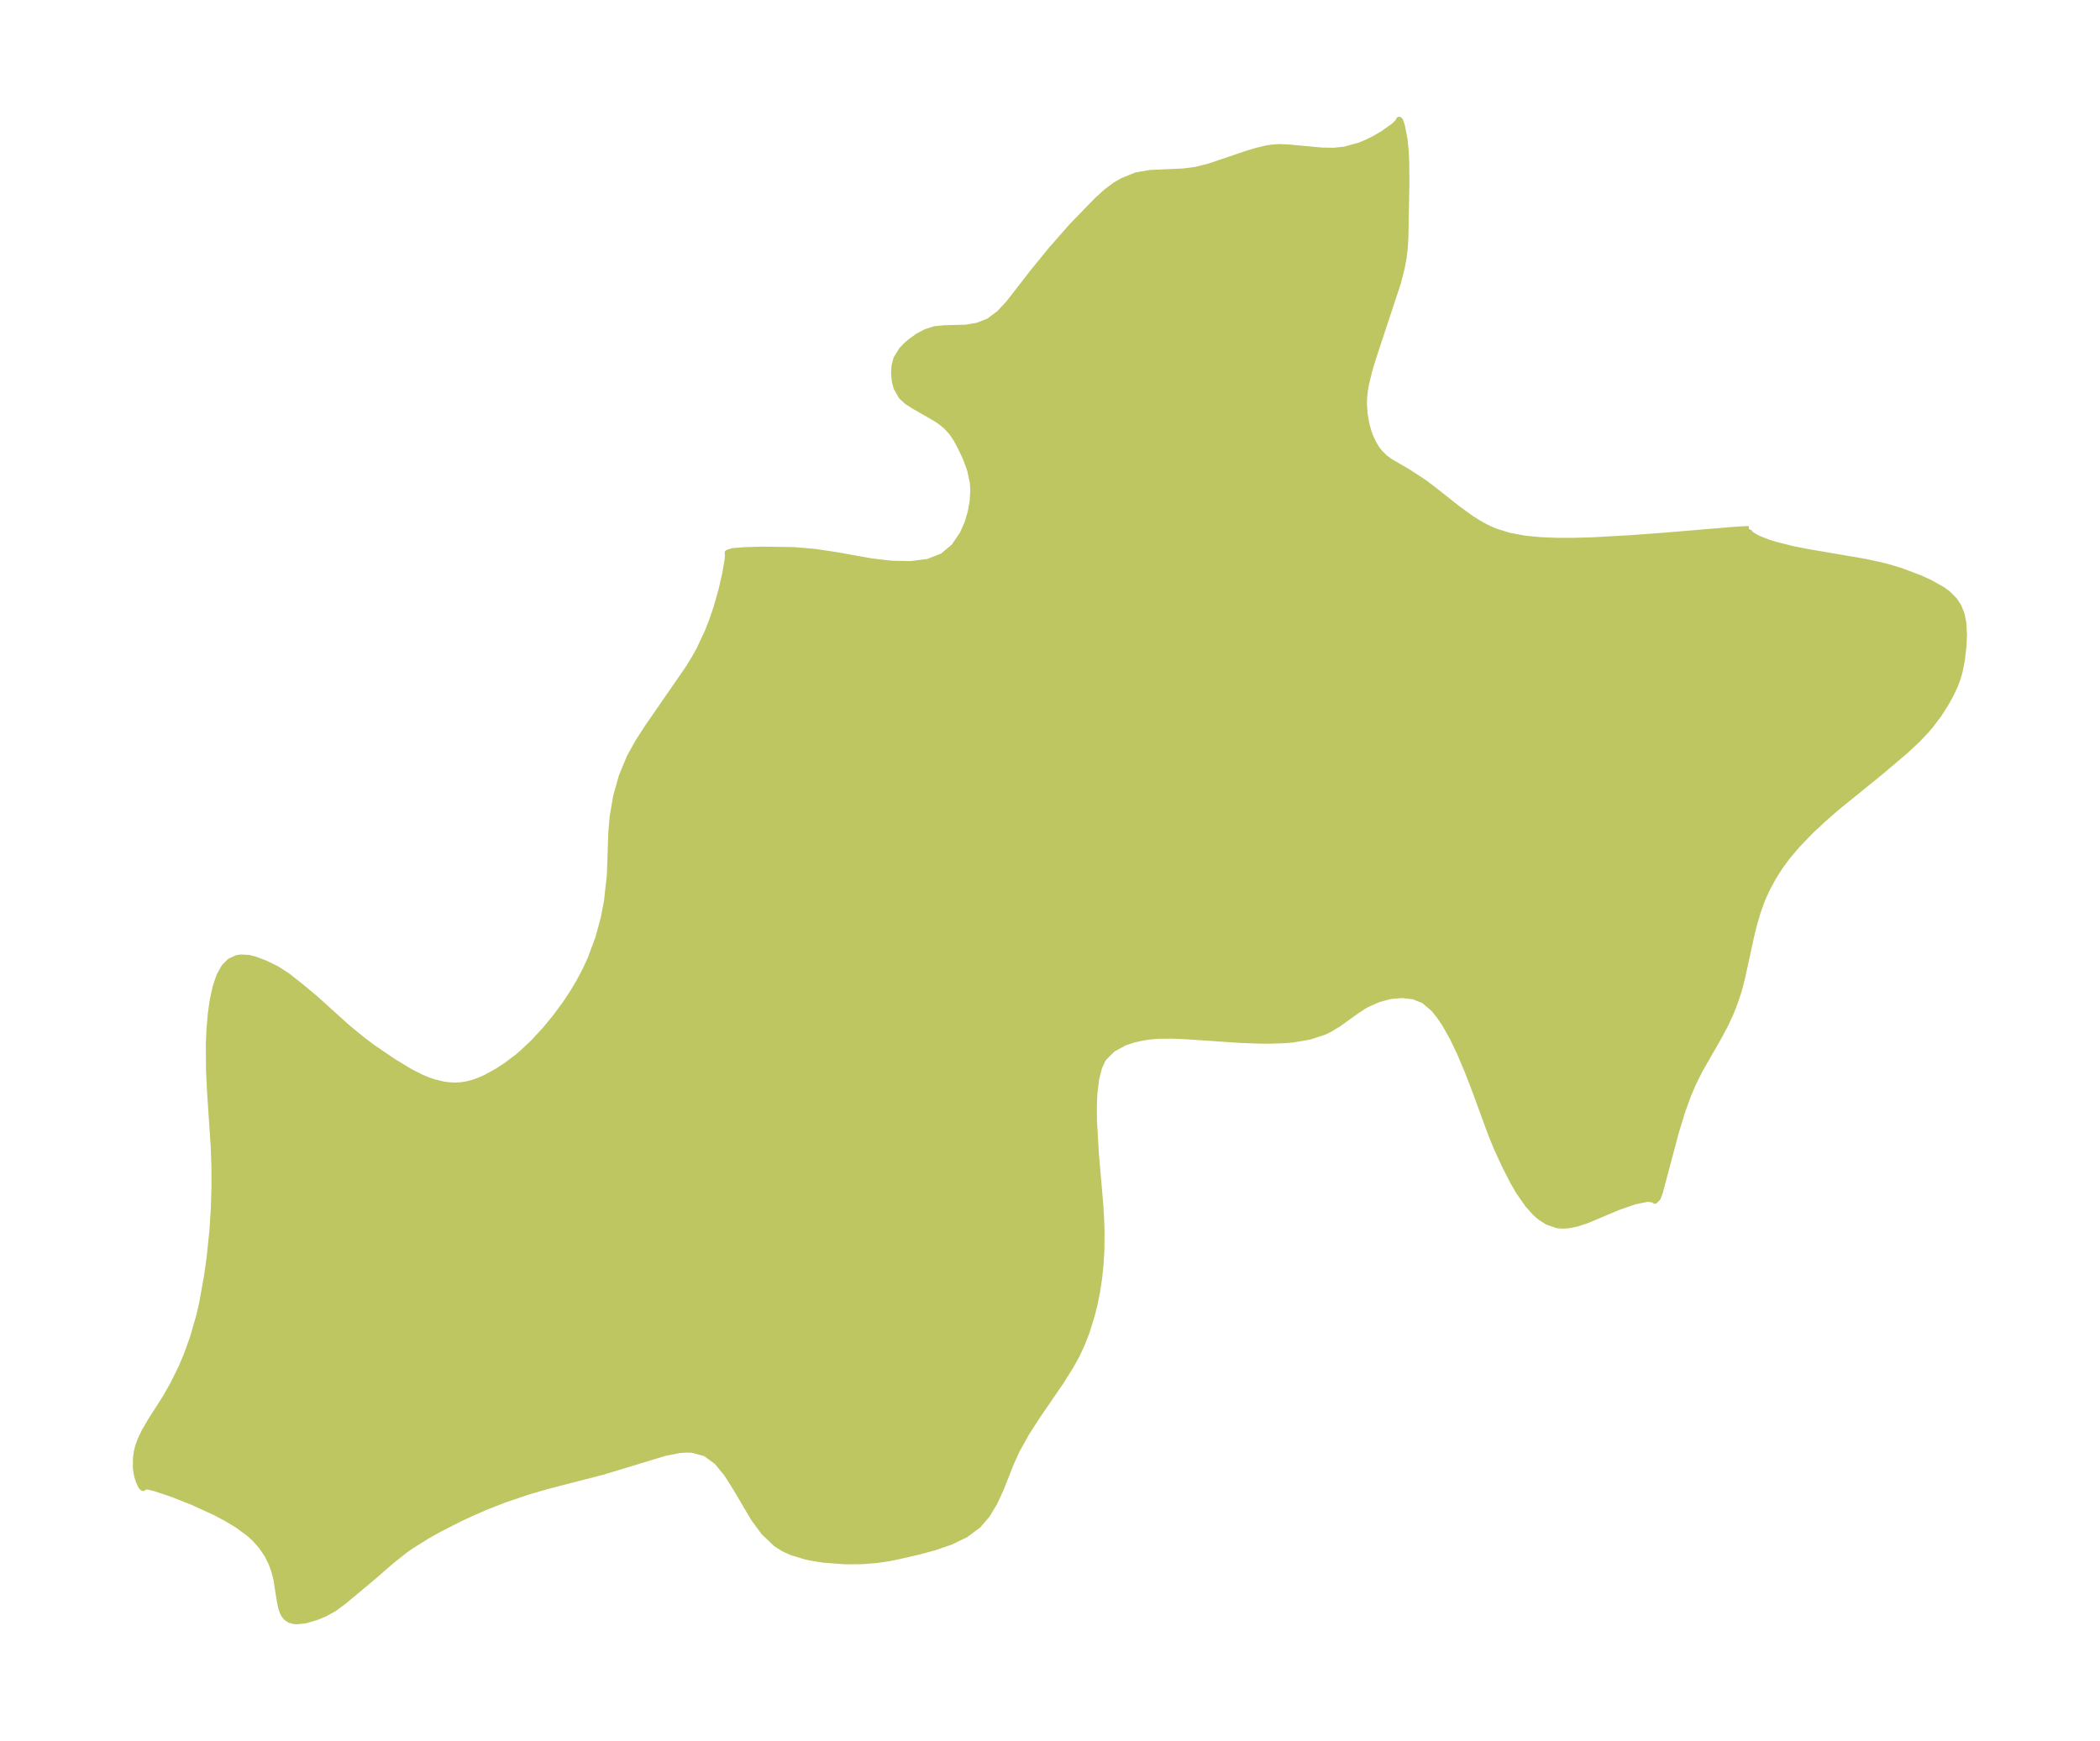 <?xml version="1.0" encoding="UTF-8"?>
<!DOCTYPE svg  PUBLIC '-//W3C//DTD SVG 1.1//EN'  'http://www.w3.org/Graphics/SVG/1.1/DTD/svg11.dtd'>
<svg width="338.31pt" height="280.51pt" version="1.1" viewBox="0 0 338.31 280.51" xmlns="http://www.w3.org/2000/svg" xmlns:xlink="http://www.w3.org/1999/xlink">
 <defs>
  <style type="text/css">*{stroke-linejoin: round; stroke-linecap: butt}</style>
 </defs>
 <g id="figure_1">
  <g id="patch_1">
   <path d="m0 280.51h338.31v-280.51h-338.31v280.51z" fill="none"/>
  </g>
  <g id="axes_1">
   <g id="PatchCollection_1">
    <defs>
     <path id="ma3fc256ac3" d="m281.76-195.27-0.106 0.231 0.045 0.204 0.118 0.179 0.386 0.348 0.967 0.556 1.626 0.646 1.256 0.392 2.743 0.687 2.352 0.464 9.284 1.588 2.72 0.592 1.368 0.361 1.698 0.519 2.976 1.114 1.644 0.743 2.063 1.152 0.894 0.659 1.038 1.045 0.638 0.954 0.501 1.221 0.304 1.472 0.109 1.997-0.083 1.697-0.25 2.223-0.374 1.916-0.287 1.004-0.45 1.229-0.724 1.534-0.799 1.428-1.09 1.707-1.287 1.71-0.707 0.837-1.431 1.518-2.216 2.044-3.663 3.103-6.911 5.604-2.364 2.053-2.072 1.94-2.073 2.143-1.66 1.95-1.226 1.666-1.136 1.821-0.8 1.482-0.614 1.285-0.386 0.91-0.688 1.933-0.567 1.978-0.44 1.803-1.416 6.508-0.521 2.076-0.647 1.974-0.747 1.887-0.851 1.826-1.114 2.073-2.964 5.165-1.064 2.14-0.819 1.905-0.918 2.533-1.038 3.381-2.6 9.764-0.35 0.917-0.444 0.434-0.134-0.202-1.072-0.117-2.058 0.421-2.672 0.926-5.032 2.121-1.576 0.515-1.286 0.273-1.007 0.073-0.863-0.074-1.551-0.53-1.107-0.699-0.506-0.412-0.433-0.402-1.155-1.296-1.395-1.998-0.975-1.671-1.322-2.582-1.265-2.744-0.898-2.192-2.822-7.68-1.084-2.783-1.129-2.669-1.187-2.493-1.26-2.244-0.951-1.402-0.876-1.073-1.563-1.331-1.679-0.681-1.853-0.214-1.937 0.179-1.935 0.52-1.852 0.83-0.535 0.311-1.129 0.744-2.871 2.066-1.466 0.886-0.836 0.403-2.387 0.778-2.646 0.448-1.346 0.119-2.337 0.079-1.803-0.014-3.099-0.117-8.835-0.596-2.092-0.085-2.102 0.024-1.261 0.095-1.272 0.178-1.547 0.346-1.432 0.48-1.908 1.032-1.43 1.422-0.222 0.345-0.551 1.204-0.458 1.757-0.299 2.39-0.089 2.139 0.019 2.265 0.304 5.303 0.715 8.279 0.133 2.223 0.073 2.336-0.028 2.753-0.144 2.429-0.221 2.086-0.353 2.301-0.368 1.823-0.443 1.793-0.819 2.648-0.745 1.941-0.865 1.868-1.014 1.836-1.534 2.436-3.771 5.512-1.775 2.746-1.551 2.779-0.963 2.116-1.655 4.182-0.999 2.166-1.187 1.976-1.451 1.695-2.051 1.513-2.375 1.145-2.581 0.888-2.682 0.719-3.156 0.725-1.624 0.329-2.078 0.294-2.139 0.159-2.674 0.022-3.461-0.259-1.682-0.254-1.236-0.253-2.256-0.682-1.307-0.596-1.205-0.759-1.944-1.845-1.653-2.242-2.894-4.905-1.45-2.298-1.592-1.938-1.849-1.357-2.126-0.581-0.992-0.037-1.099 0.08-2.317 0.453-10.008 3.036-9.064 2.341-2.995 0.871-3.69 1.245-3.009 1.174-2.192 0.948-2.147 1.001-3.47 1.772-1.709 0.961-2.686 1.684-0.866 0.608-2.214 1.746-3.377 2.932-4.363 3.634-1.531 1.13-1.518 0.835-1.363 0.558-1.721 0.508-1.344 0.152-0.558-0.043-0.622-0.179-0.518-0.342-0.377-0.451-0.186-0.341-0.293-0.836-0.236-1.154-0.536-3.425-0.347-1.347-0.435-1.201-0.712-1.421-0.914-1.352-1.074-1.209-0.916-0.829-1.823-1.343-1.827-1.109-1.821-0.966-3.582-1.639-3.154-1.255-2.773-0.938-1.07-0.276-0.58-0.085-0.366 0.037-0.107 0.102 0.015 0.138-0.218-0.189-0.147-0.224-0.349-0.761-0.257-0.869-0.175-1.123 0.002-1.592 0.161-1.144 0.198-0.79 0.361-1.018 0.674-1.409 1.093-1.862 2.241-3.497 1.257-2.209 1.303-2.634 0.842-1.981 1.047-2.888 1.047-3.648 0.456-2.001 0.765-4.264 0.432-3.063 0.443-4.281 0.223-3.44 0.113-3.697-0.014-3.179-0.107-3.167-0.607-9.116-0.158-3.265-0.024-4.247 0.085-2.125 0.227-2.702 0.302-2.152 0.488-2.232 0.613-1.783 0.751-1.356 0.921-0.941 1.105-0.506 0.692-0.109 1.192 0.067 1.017 0.247 1.764 0.68 1.708 0.835 1.765 1.134 2.277 1.795 2.326 1.954 5.052 4.561 2.461 2.018 1.686 1.261 3.173 2.162 2.72 1.652 1.914 0.978 1.072 0.44 1.069 0.359 1.412 0.333 0.785 0.109 1.08 0.054 0.958-0.054 0.941-0.146 1.004-0.258 0.893-0.316 1.147-0.504 1.839-1.006 1.437-0.939 1.841-1.386 0.725-0.614 1.889-1.785 1.818-1.964 1.736-2.11 1.489-2.019 1.22-1.836 1.037-1.732 1.022-1.93 0.839-1.823 1.252-3.369 0.875-3.228 0.524-2.74 0.463-4.233 0.232-6.84 0.213-2.502 0.566-3.297 0.909-3.224 1.284-3.1 1.396-2.506 1.597-2.449 6.322-9.153 0.981-1.571 0.902-1.595 1.398-3 0.724-1.874 0.633-1.871 0.814-2.849 0.595-2.58 0.403-2.371 0.06-0.748-0.061-0.33 0.788-0.266 2.047-0.158 2.77-0.077 5.001 0.071 3.415 0.289 3.375 0.503 5.825 1.04 3.215 0.364 3.045 0.064 2.768-0.355 2.369-0.915 1.849-1.551 1.392-2.042 0.752-1.691 0.541-1.79 0.324-1.805 0.101-1.798-0.075-1.22-0.442-2.06-0.718-1.935-0.847-1.789-0.689-1.271-0.784-1.14-0.82-0.87-0.921-0.752-0.842-0.561-3.472-1.985-1.077-0.697-0.886-0.81-0.804-1.413-0.269-1.072-0.119-1.225 0.077-1.233 0.319-1.17 0.865-1.393 0.634-0.661 0.756-0.661 1.185-0.848 1.306-0.691 1.384-0.446 1.556-0.159 3.476-0.089 1.863-0.314 1.78-0.689 1.74-1.284 1.586-1.717 3.941-5.079 2.84-3.48 3.394-3.863 4.037-4.151 1.455-1.321 1.492-1.115 1.061-0.615 2.245-0.91 2.249-0.395 5.326-0.234 1.989-0.254 2.158-0.538 6.292-2.131 1.536-0.449 1.485-0.35 0.824-0.127 1.105-0.079 1.512 0.051 5.425 0.504 1.888 0.035 1.804-0.185 2.425-0.677 1.181-0.491 1.152-0.571 1.382-0.798 1.809-1.286 0.61-0.593 0.217-0.402 0.152 0.184 0.255 0.746 0.435 2.198 0.187 1.86 0.093 2.06 0.021 3.177-0.159 8.631-0.095 1.722-0.198 1.692-0.323 1.682-0.606 2.346-4.023 12.184-0.555 1.843-0.556 2.292-0.189 1.109-0.117 1.218-0.018 0.768 0.102 1.604 0.266 1.581 0.387 1.428 0.238 0.658 0.572 1.225 0.488 0.793 0.49 0.635 0.794 0.786 0.851 0.641 2.89 1.679 2.489 1.619 1.478 1.101 4.064 3.211 2.209 1.597 1.125 0.711 1.29 0.713 1.345 0.609 2.342 0.732 2.489 0.459 2.606 0.255 2.702 0.105 2.783-0.004 2.853-0.084 5.881-0.325 6.023-0.445 10.931-0.919 2.35-0.133" stroke="#bdc660"/>
    </defs>
    <g clip-path="url(#p26d2e62a84)">
     <use y="280.512" fill="#bdc660" stroke="#bdc660" xlink:href="#ma3fc256ac3"/>
    </g>
   </g>
  </g>
 </g>
 <defs>
  <clipPath id="p26d2e62a84">
   <rect x="7.2" y="7.2" width="323.91" height="266.11"/>
  </clipPath>
 </defs>
</svg>
